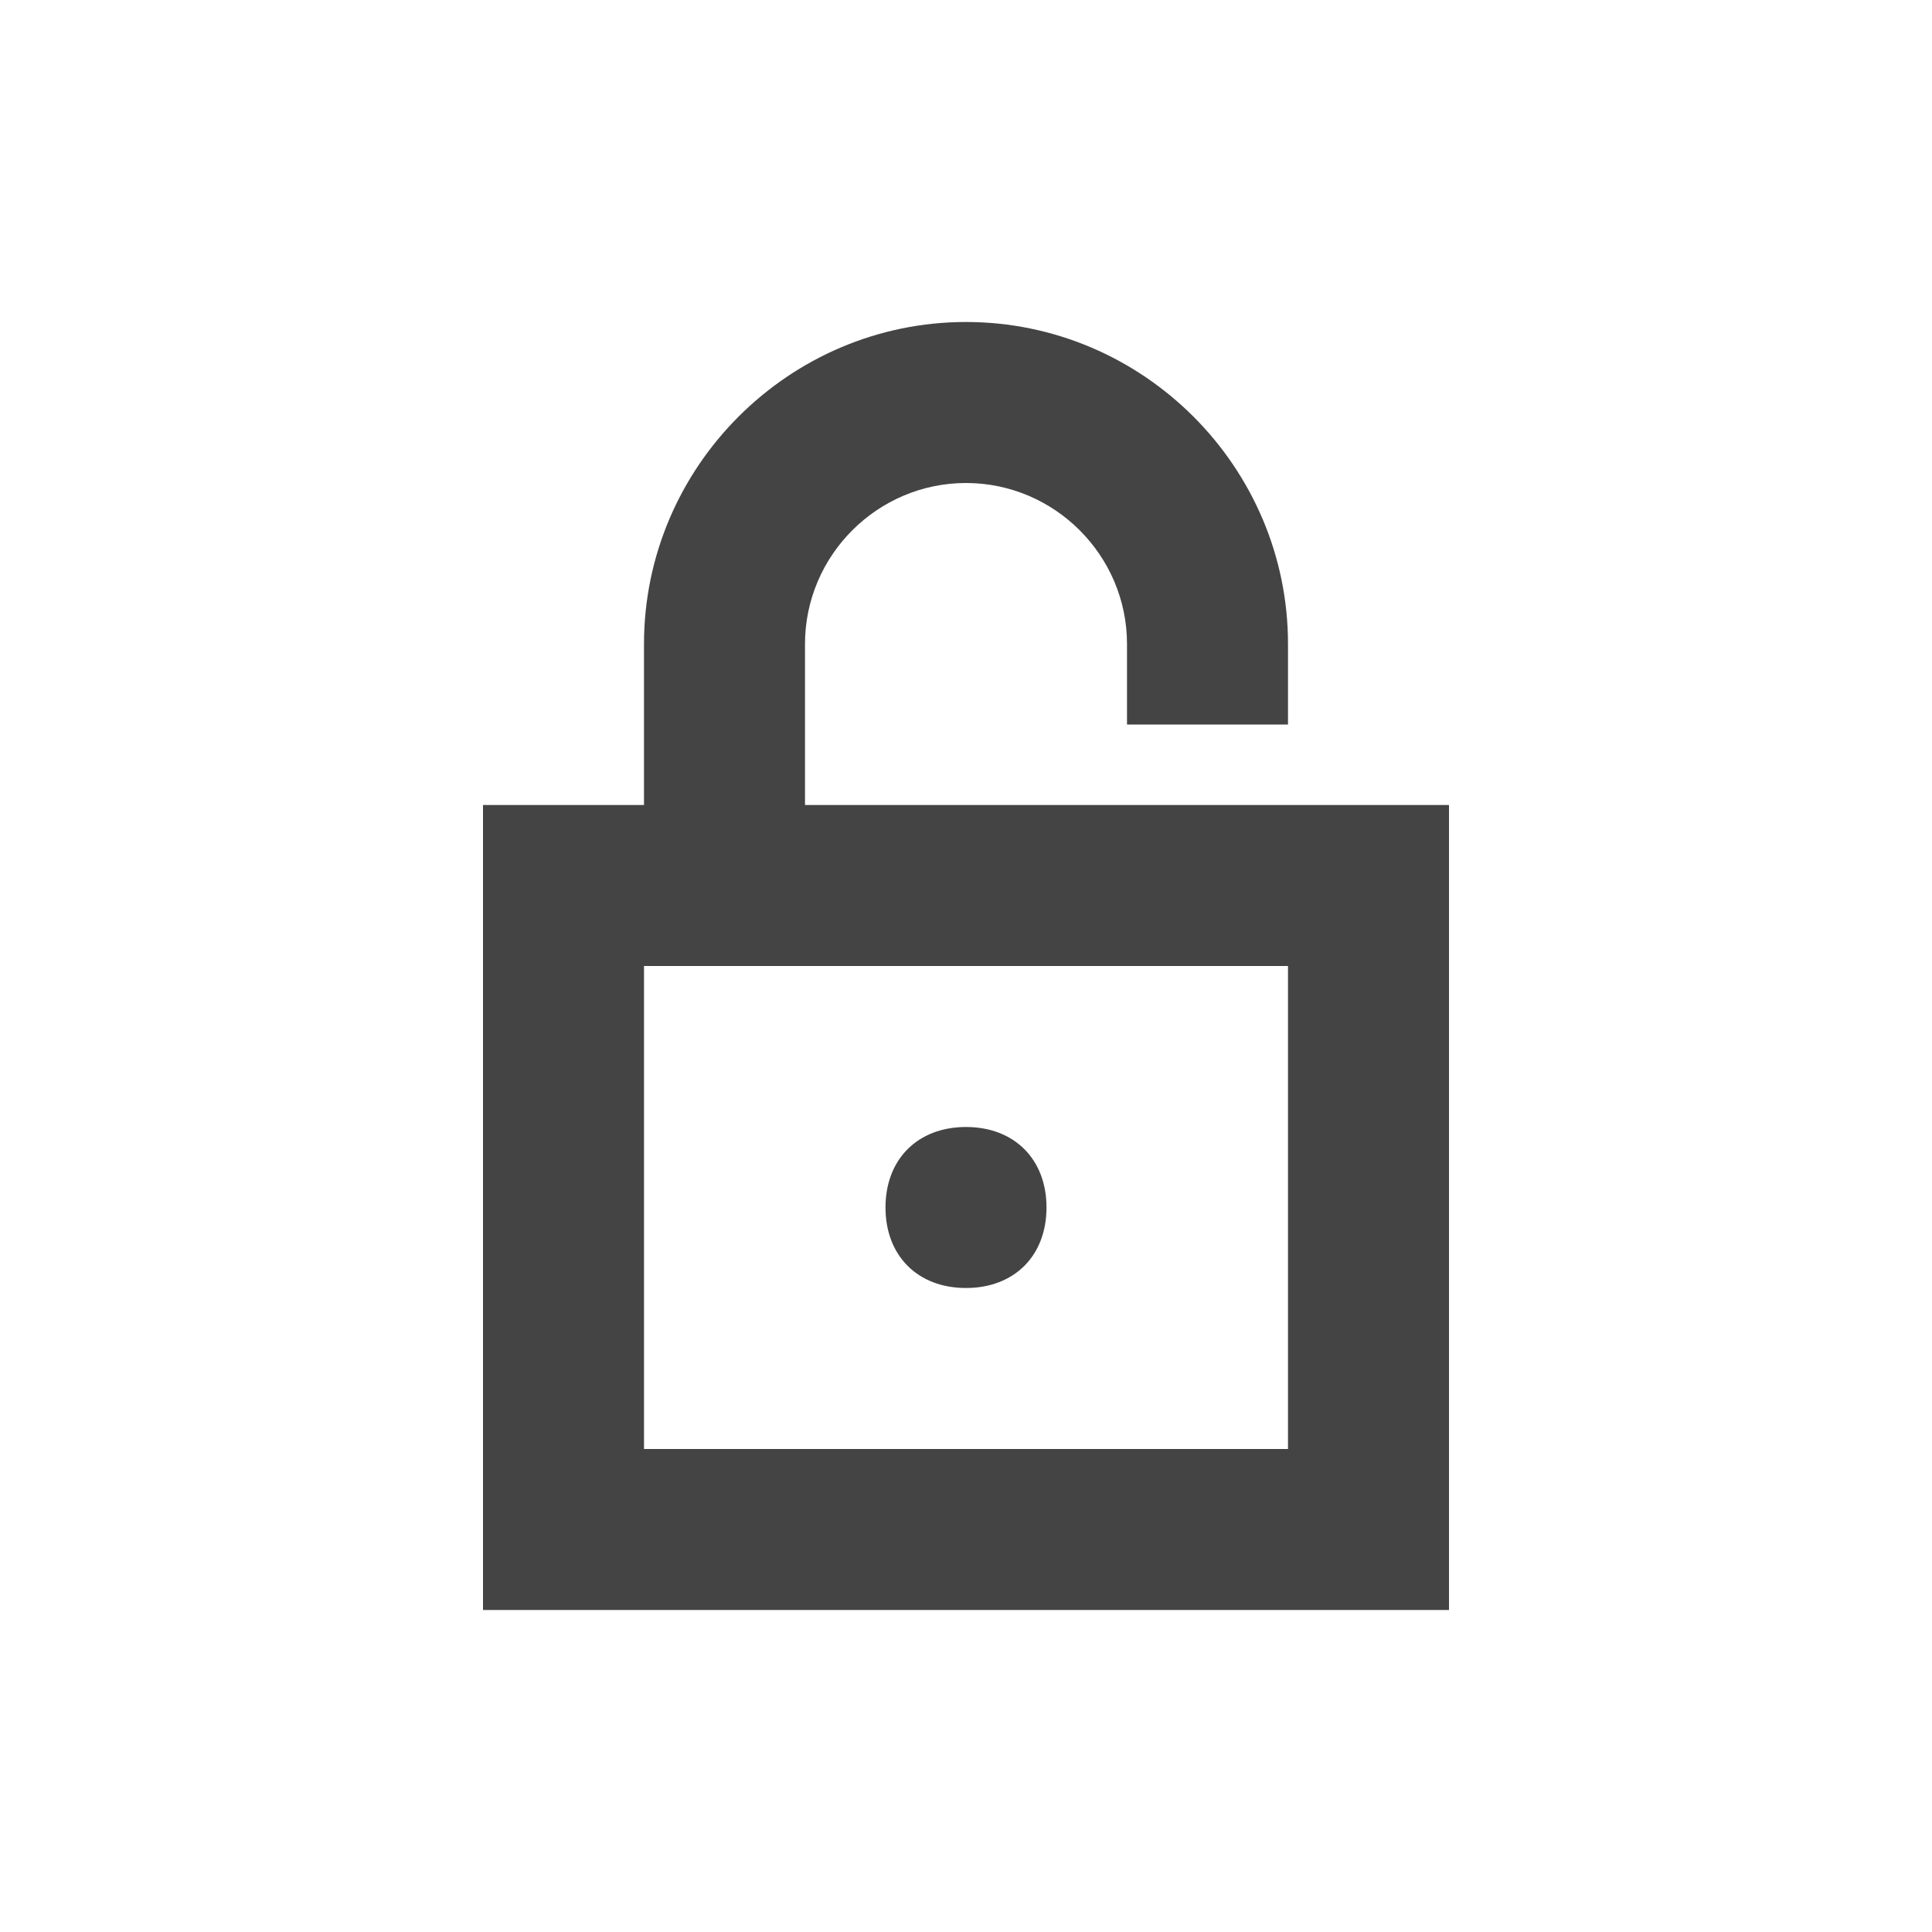 <svg t="1666621541790" class="icon" viewBox="0 0 1024 1024" version="1.1" xmlns="http://www.w3.org/2000/svg" p-id="7732" width="200" height="200"><path d="M597.333 469.333v-42.667h85.333v42.667h-85.333z m-170.667 0H341.333V341.333c0-93.867 76.8-170.667 170.667-170.667s170.667 76.8 170.667 170.667v42.667h-85.333V341.333c0-46.933-38.4-85.333-85.333-85.333s-85.333 38.4-85.333 85.333v128z m-170.667-42.667h512v426.667H256V426.667z m85.333 85.333v256h341.333v-256H341.333z m170.667 170.667c-25.6 0-42.667-17.067-42.667-42.667s17.067-42.667 42.667-42.667 42.667 17.067 42.667 42.667-17.067 42.667-42.667 42.667z" fill="#444444" p-id="7733"></path></svg>